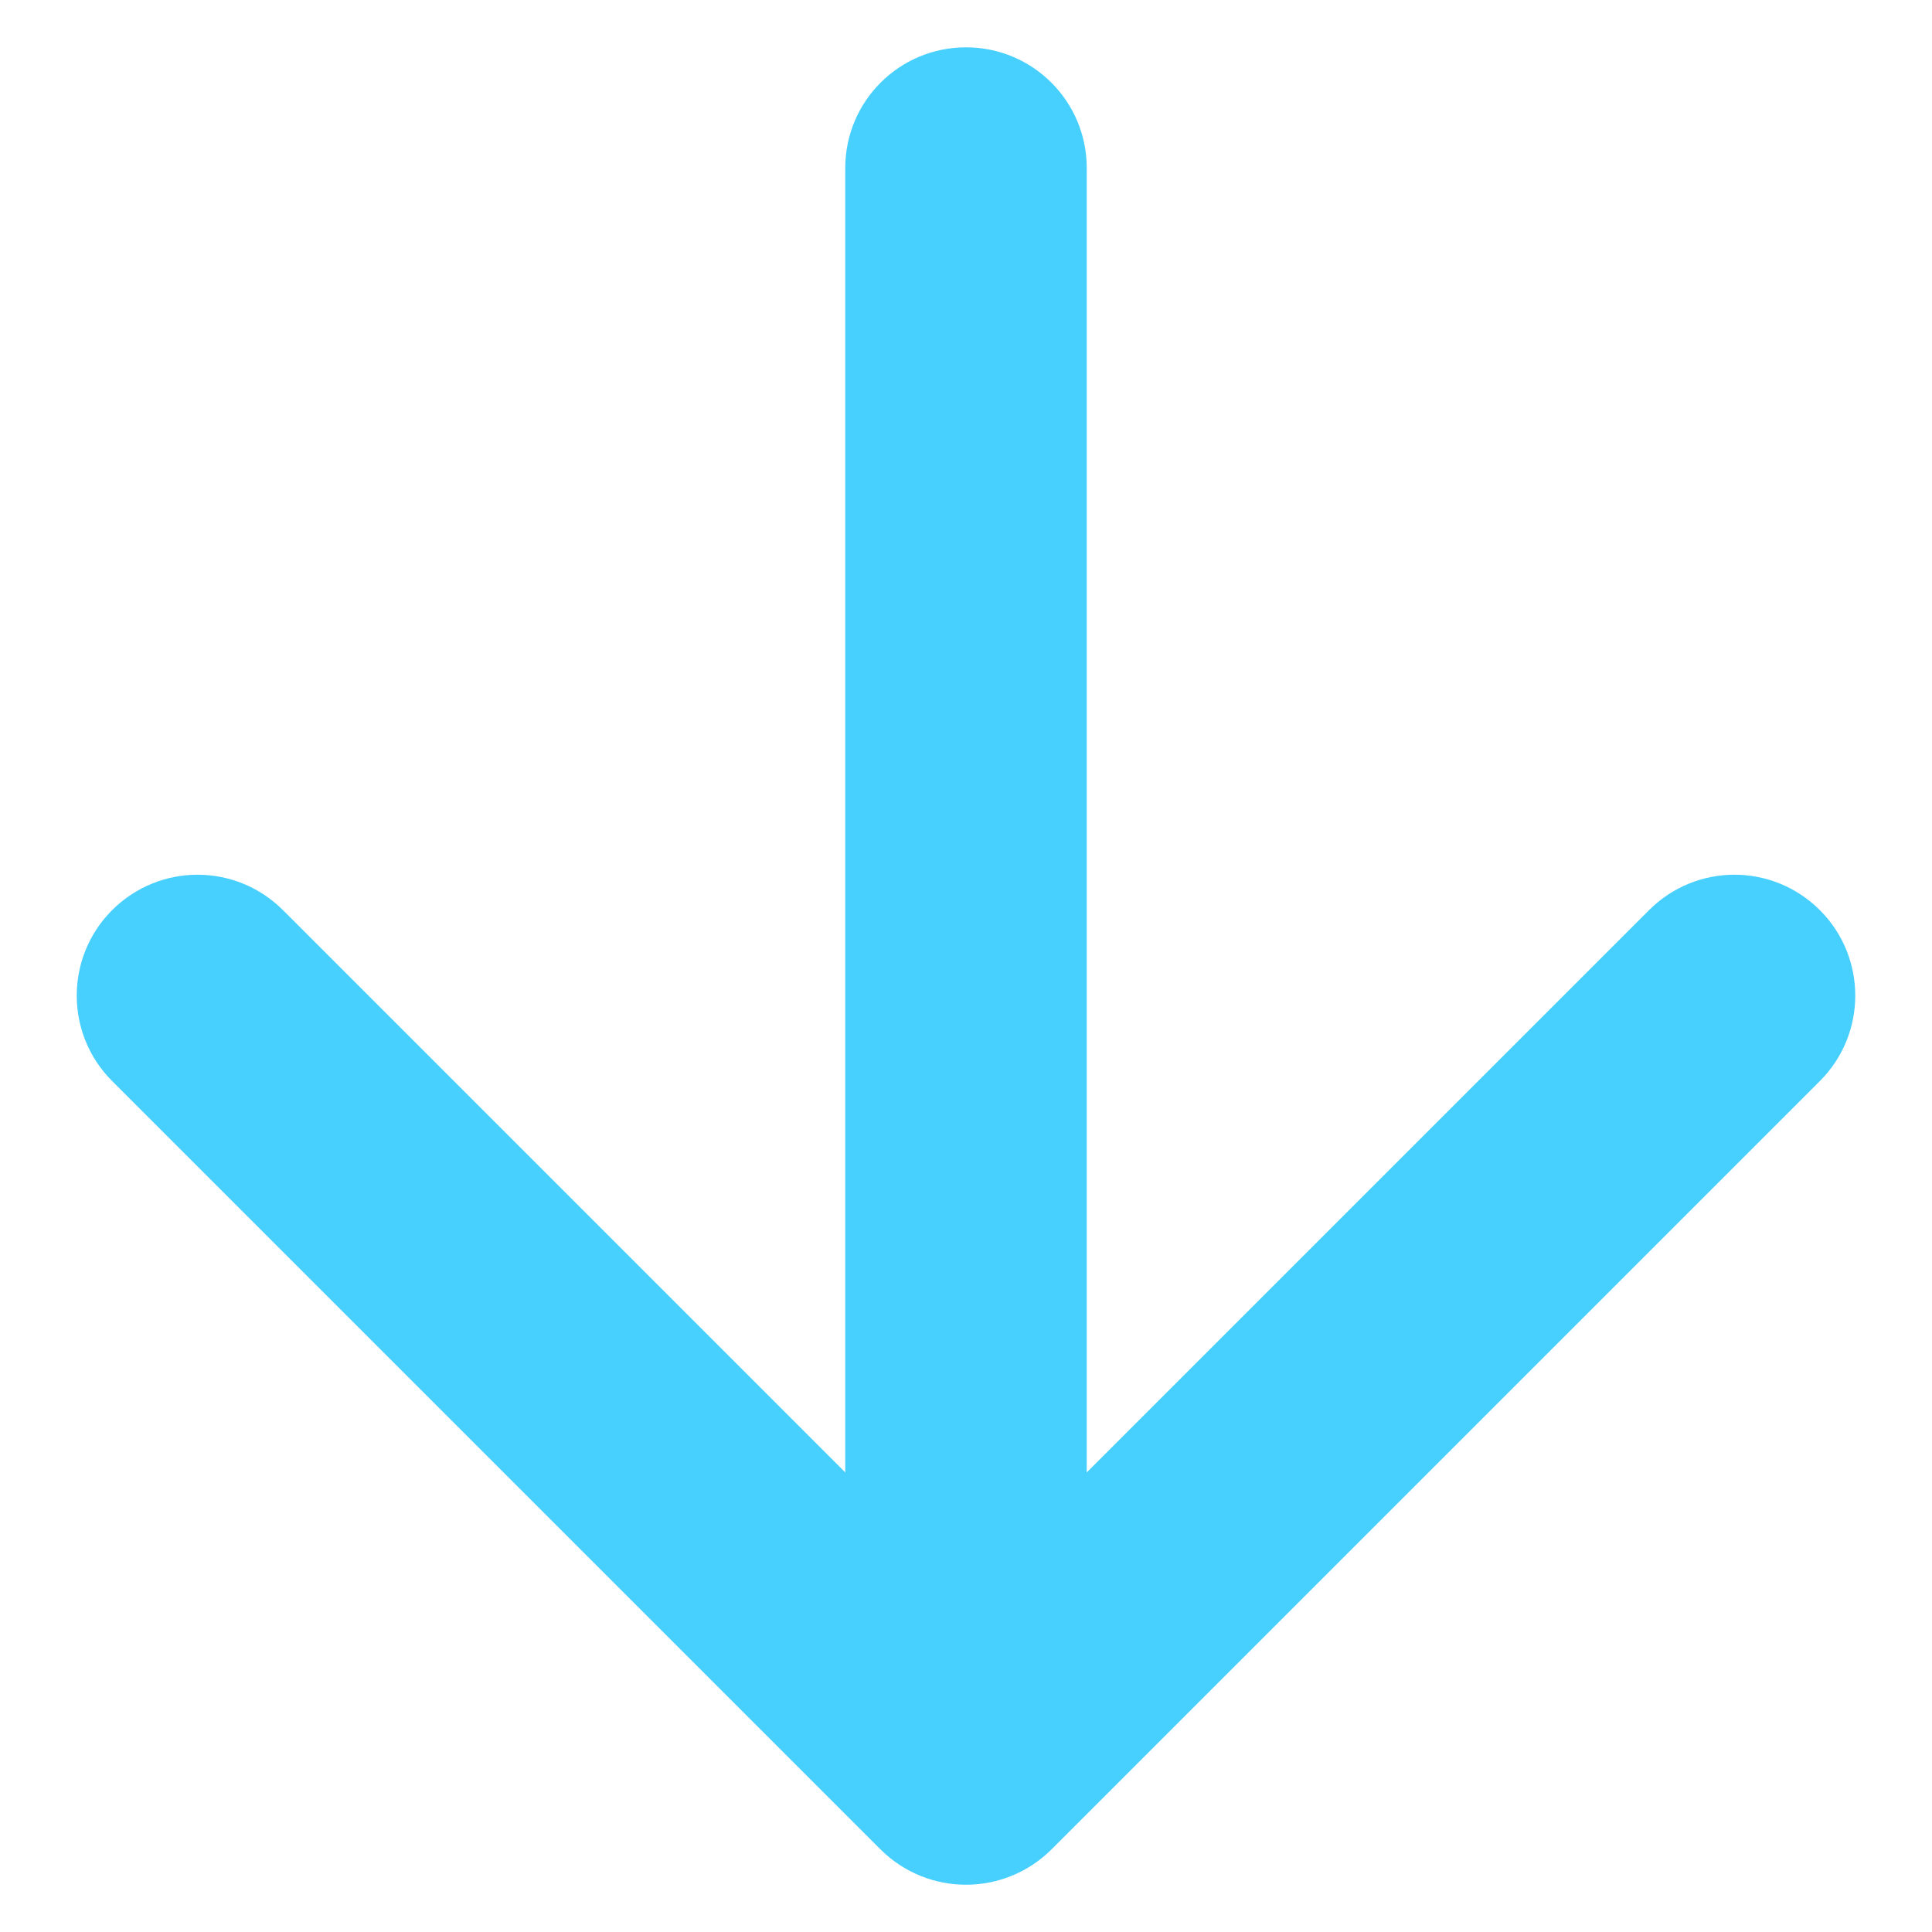 <svg width="8" height="8" viewBox="0 0 8 8" fill="none" xmlns="http://www.w3.org/2000/svg">
<path d="M4.5 0.696C4.5 0.419 4.276 0.196 4 0.196C3.724 0.196 3.5 0.419 3.5 0.696L4.5 0.696ZM3.646 7.658C3.842 7.853 4.158 7.853 4.354 7.658L7.536 4.476C7.731 4.281 7.731 3.964 7.536 3.769C7.34 3.573 7.024 3.573 6.828 3.769L4 6.597L1.172 3.769C0.976 3.573 0.66 3.573 0.464 3.769C0.269 3.964 0.269 4.281 0.464 4.476L3.646 7.658ZM3.5 0.696L3.5 7.304L4.5 7.304L4.5 0.696L3.5 0.696Z" fill="#47D0FE"/>
</svg>
